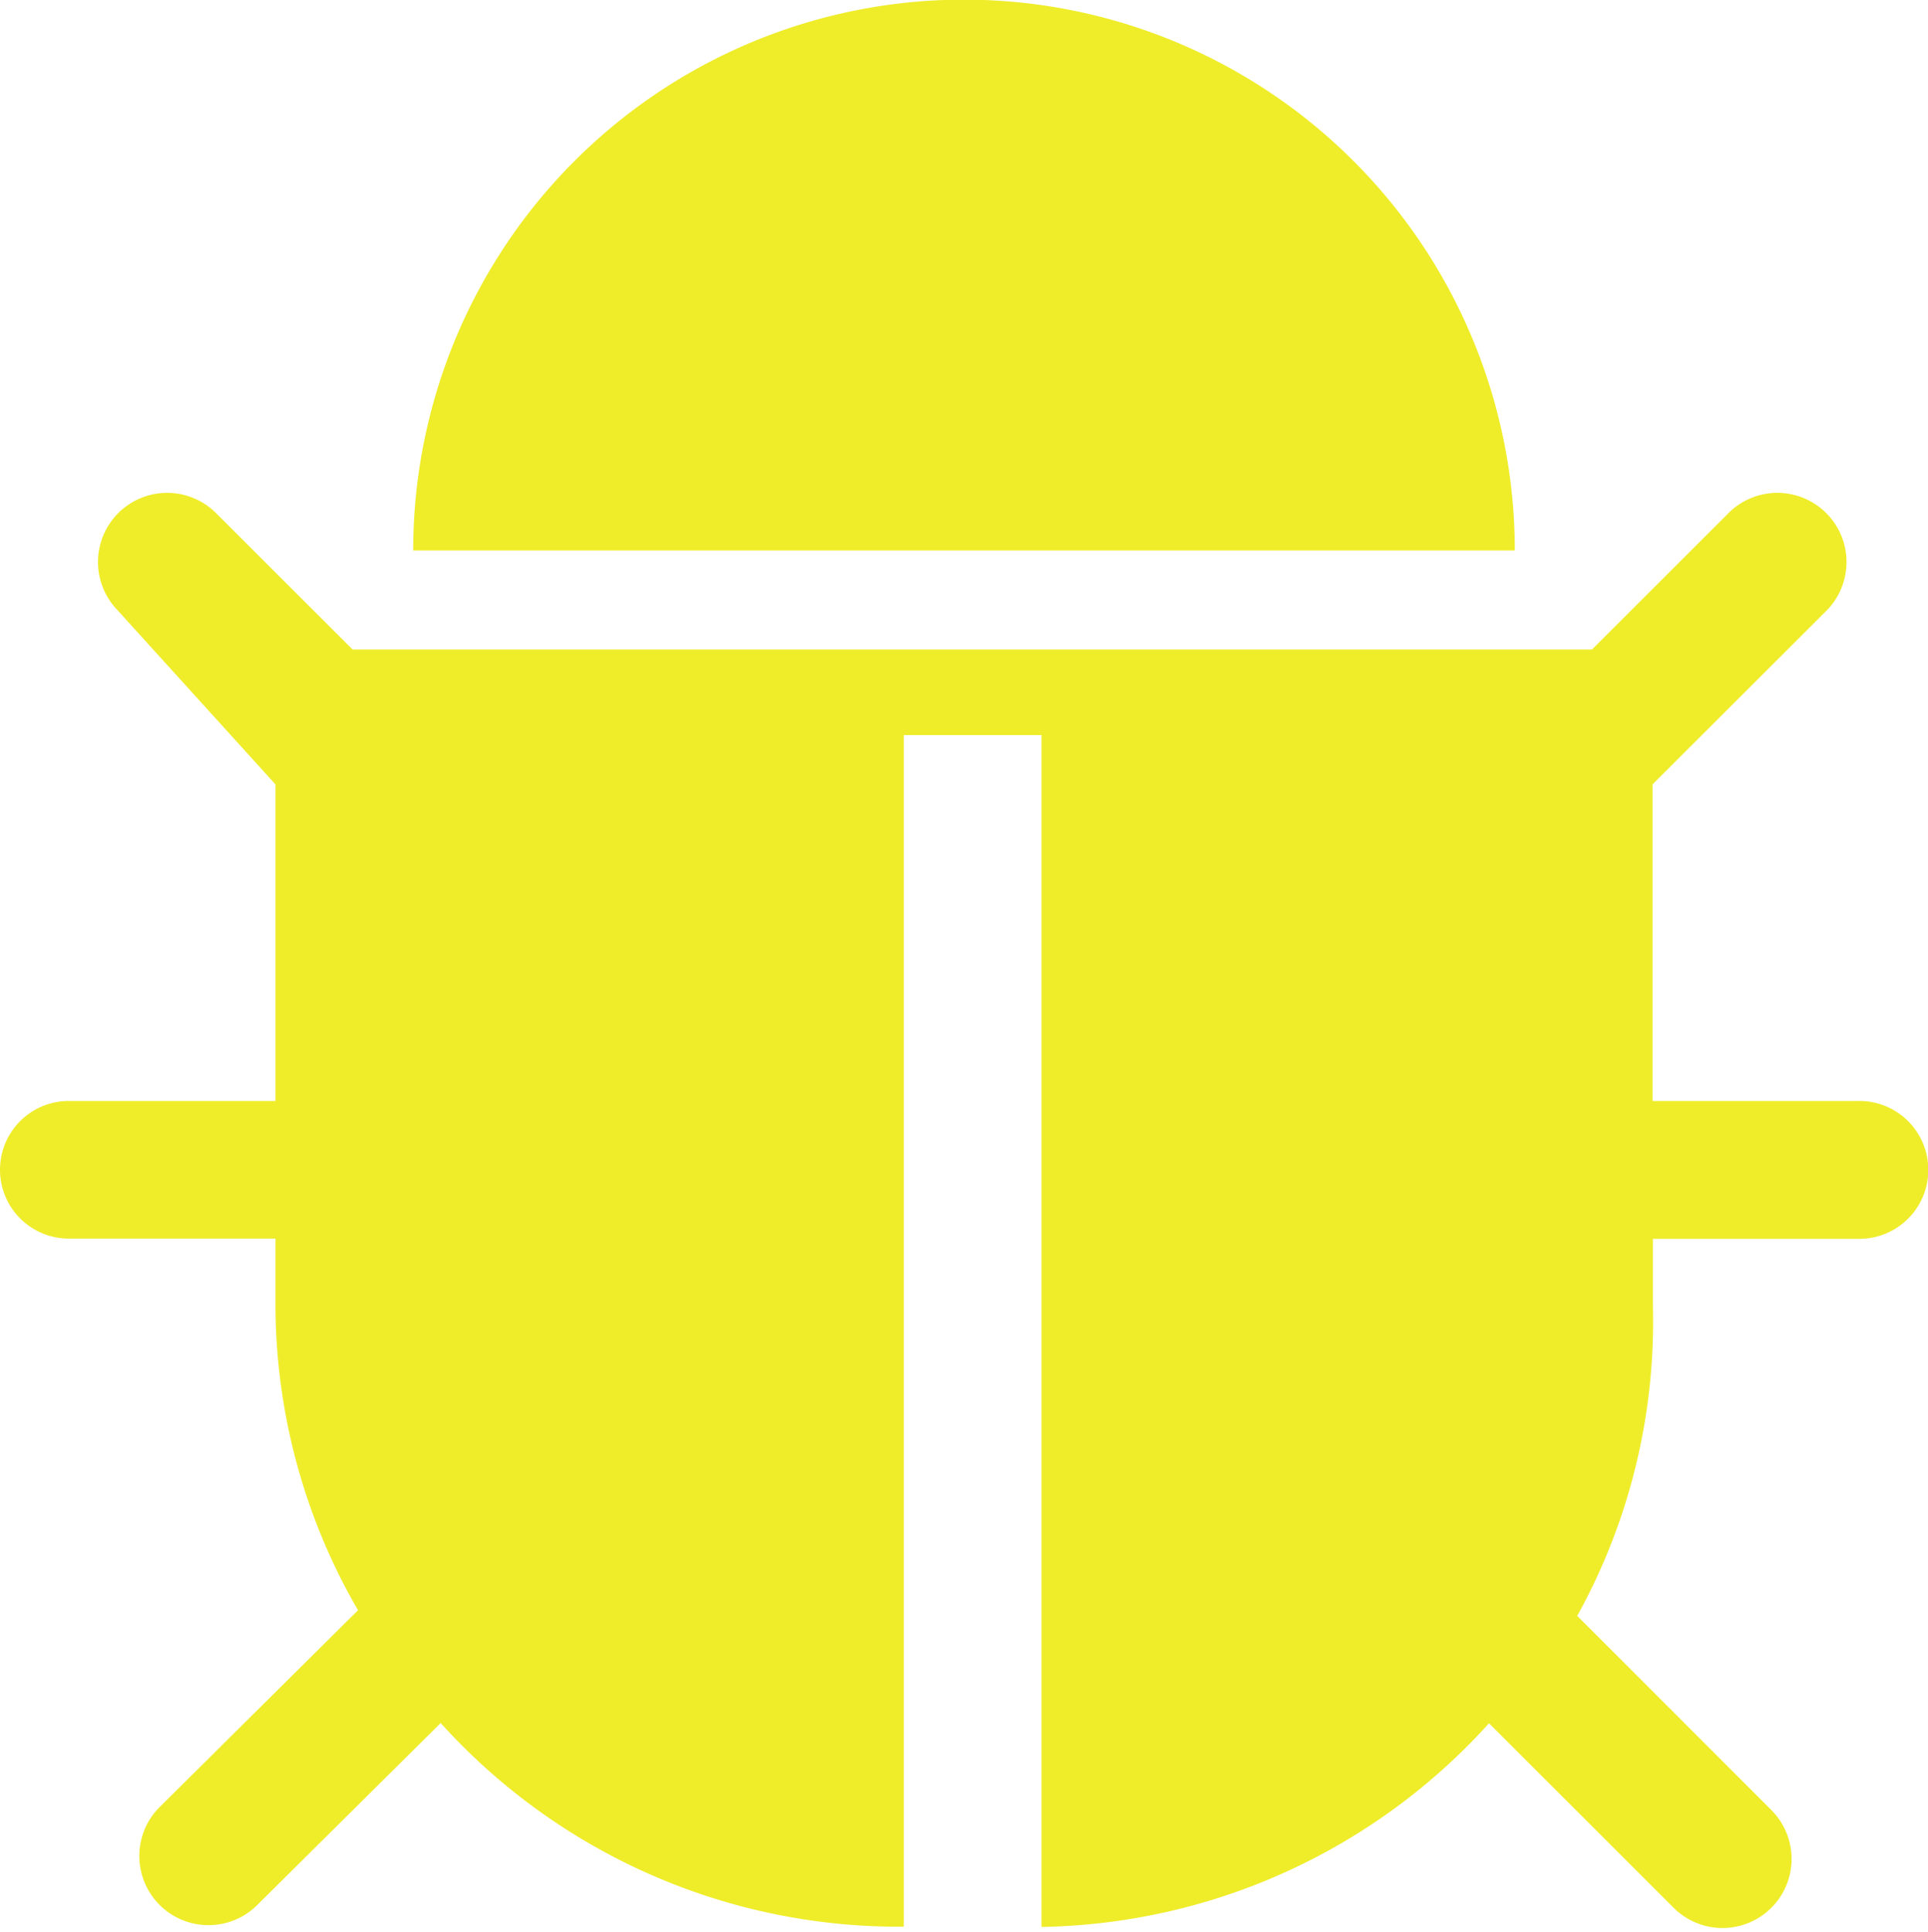 <svg xmlns="http://www.w3.org/2000/svg" width="16" height="16.031" viewBox="0 0 16 16.031">
<defs>
    <style>
      .cls-1 {
        fill: #efed2a;
        fill-rule: evenodd;
      }
    </style>
  </defs>
  <path id="形状_613" data-name="形状 613" class="cls-1" d="M450.571,204.568a4.571,4.571,0,0,0-9.142,0h9.142Zm2.858,4.568h-1.715v-2.627l1.452-1.45a0.574,0.574,0,0,0-.812-0.811l-1.143,1.142H440.926l-1.143-1.142a0.574,0.574,0,0,0-.812.811l1.315,1.45v2.627h-1.715a0.571,0.571,0,0,0,0,1.142h1.715v0.571a5.068,5.068,0,0,0,.685,2.513l-1.657,1.644a0.574,0.574,0,0,0,.812.811h0l1.531-1.519a5.12,5.12,0,0,0,3.772,1.69H445.5V206.1h1.143v9.89a5.116,5.116,0,0,0,3.714-1.69l1.532,1.531a0.573,0.573,0,1,0,.811-0.811l-1.611-1.611a5.043,5.043,0,0,0,.628-2.569v-0.56h1.715A0.571,0.571,0,1,0,453.429,209.136Z" transform="translate(-438 -200)"/>
</svg>
